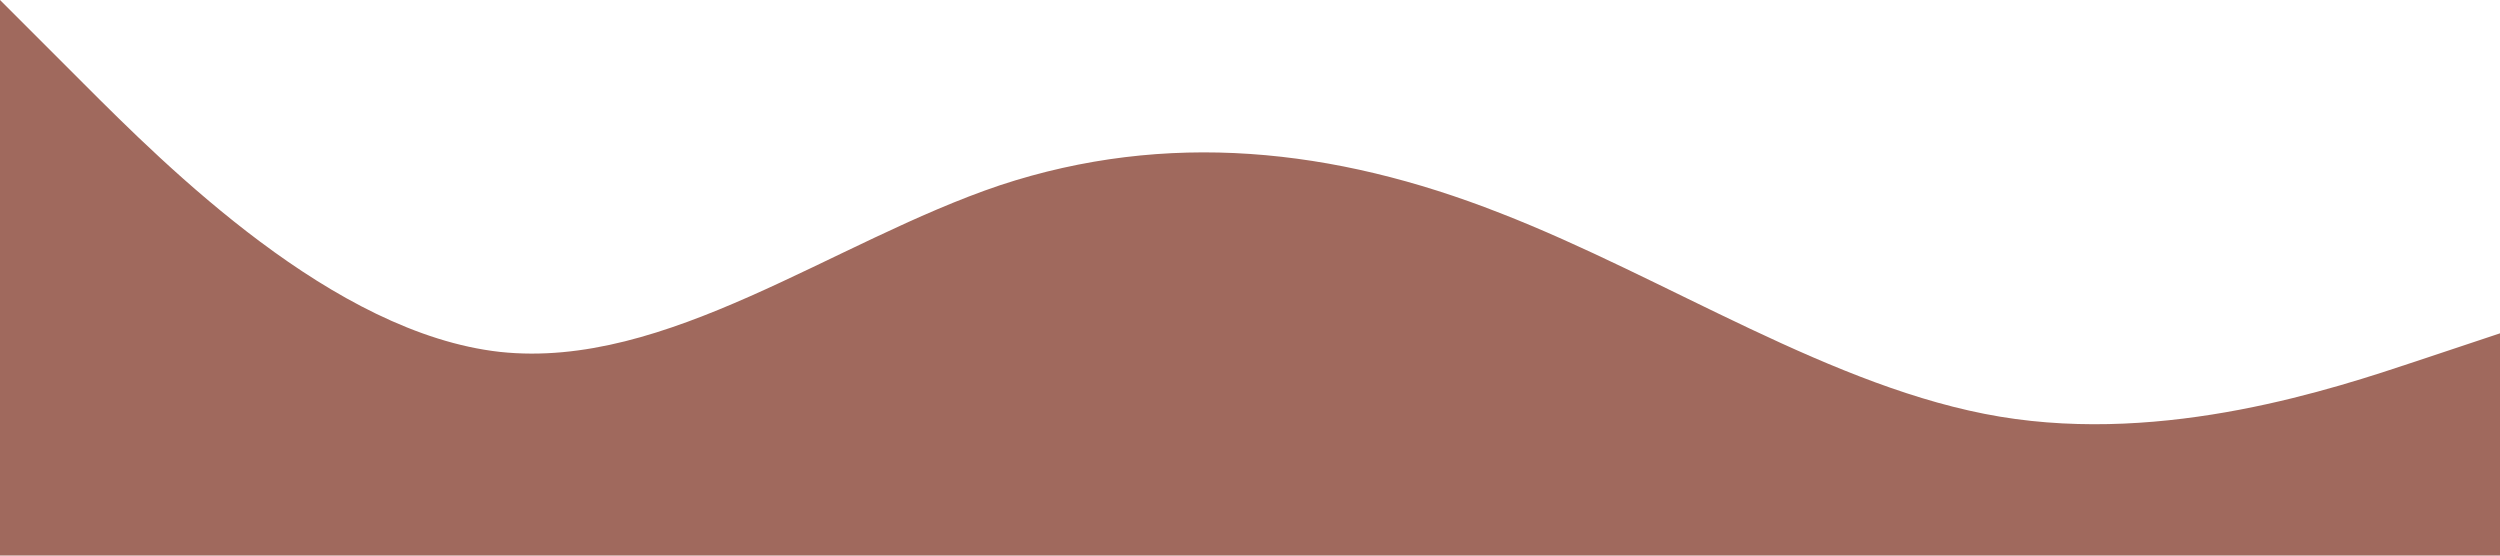 <?xml version="1.0" standalone="no"?><svg xmlns="http://www.w3.org/2000/svg" viewBox="0 0 1440 320"><path fill="#a0695d" fill-opacity="1" d="M0,0L48,48C96,96,192,192,288,202.7C384,213,480,139,576,106.7C672,75,768,85,864,122.7C960,160,1056,224,1152,240C1248,256,1344,224,1392,208L1440,192L1440,320L1392,320C1344,320,1248,320,1152,320C1056,320,960,320,864,320C768,320,672,320,576,320C480,320,384,320,288,320C192,320,96,320,48,320L0,320Z"></path></svg>
